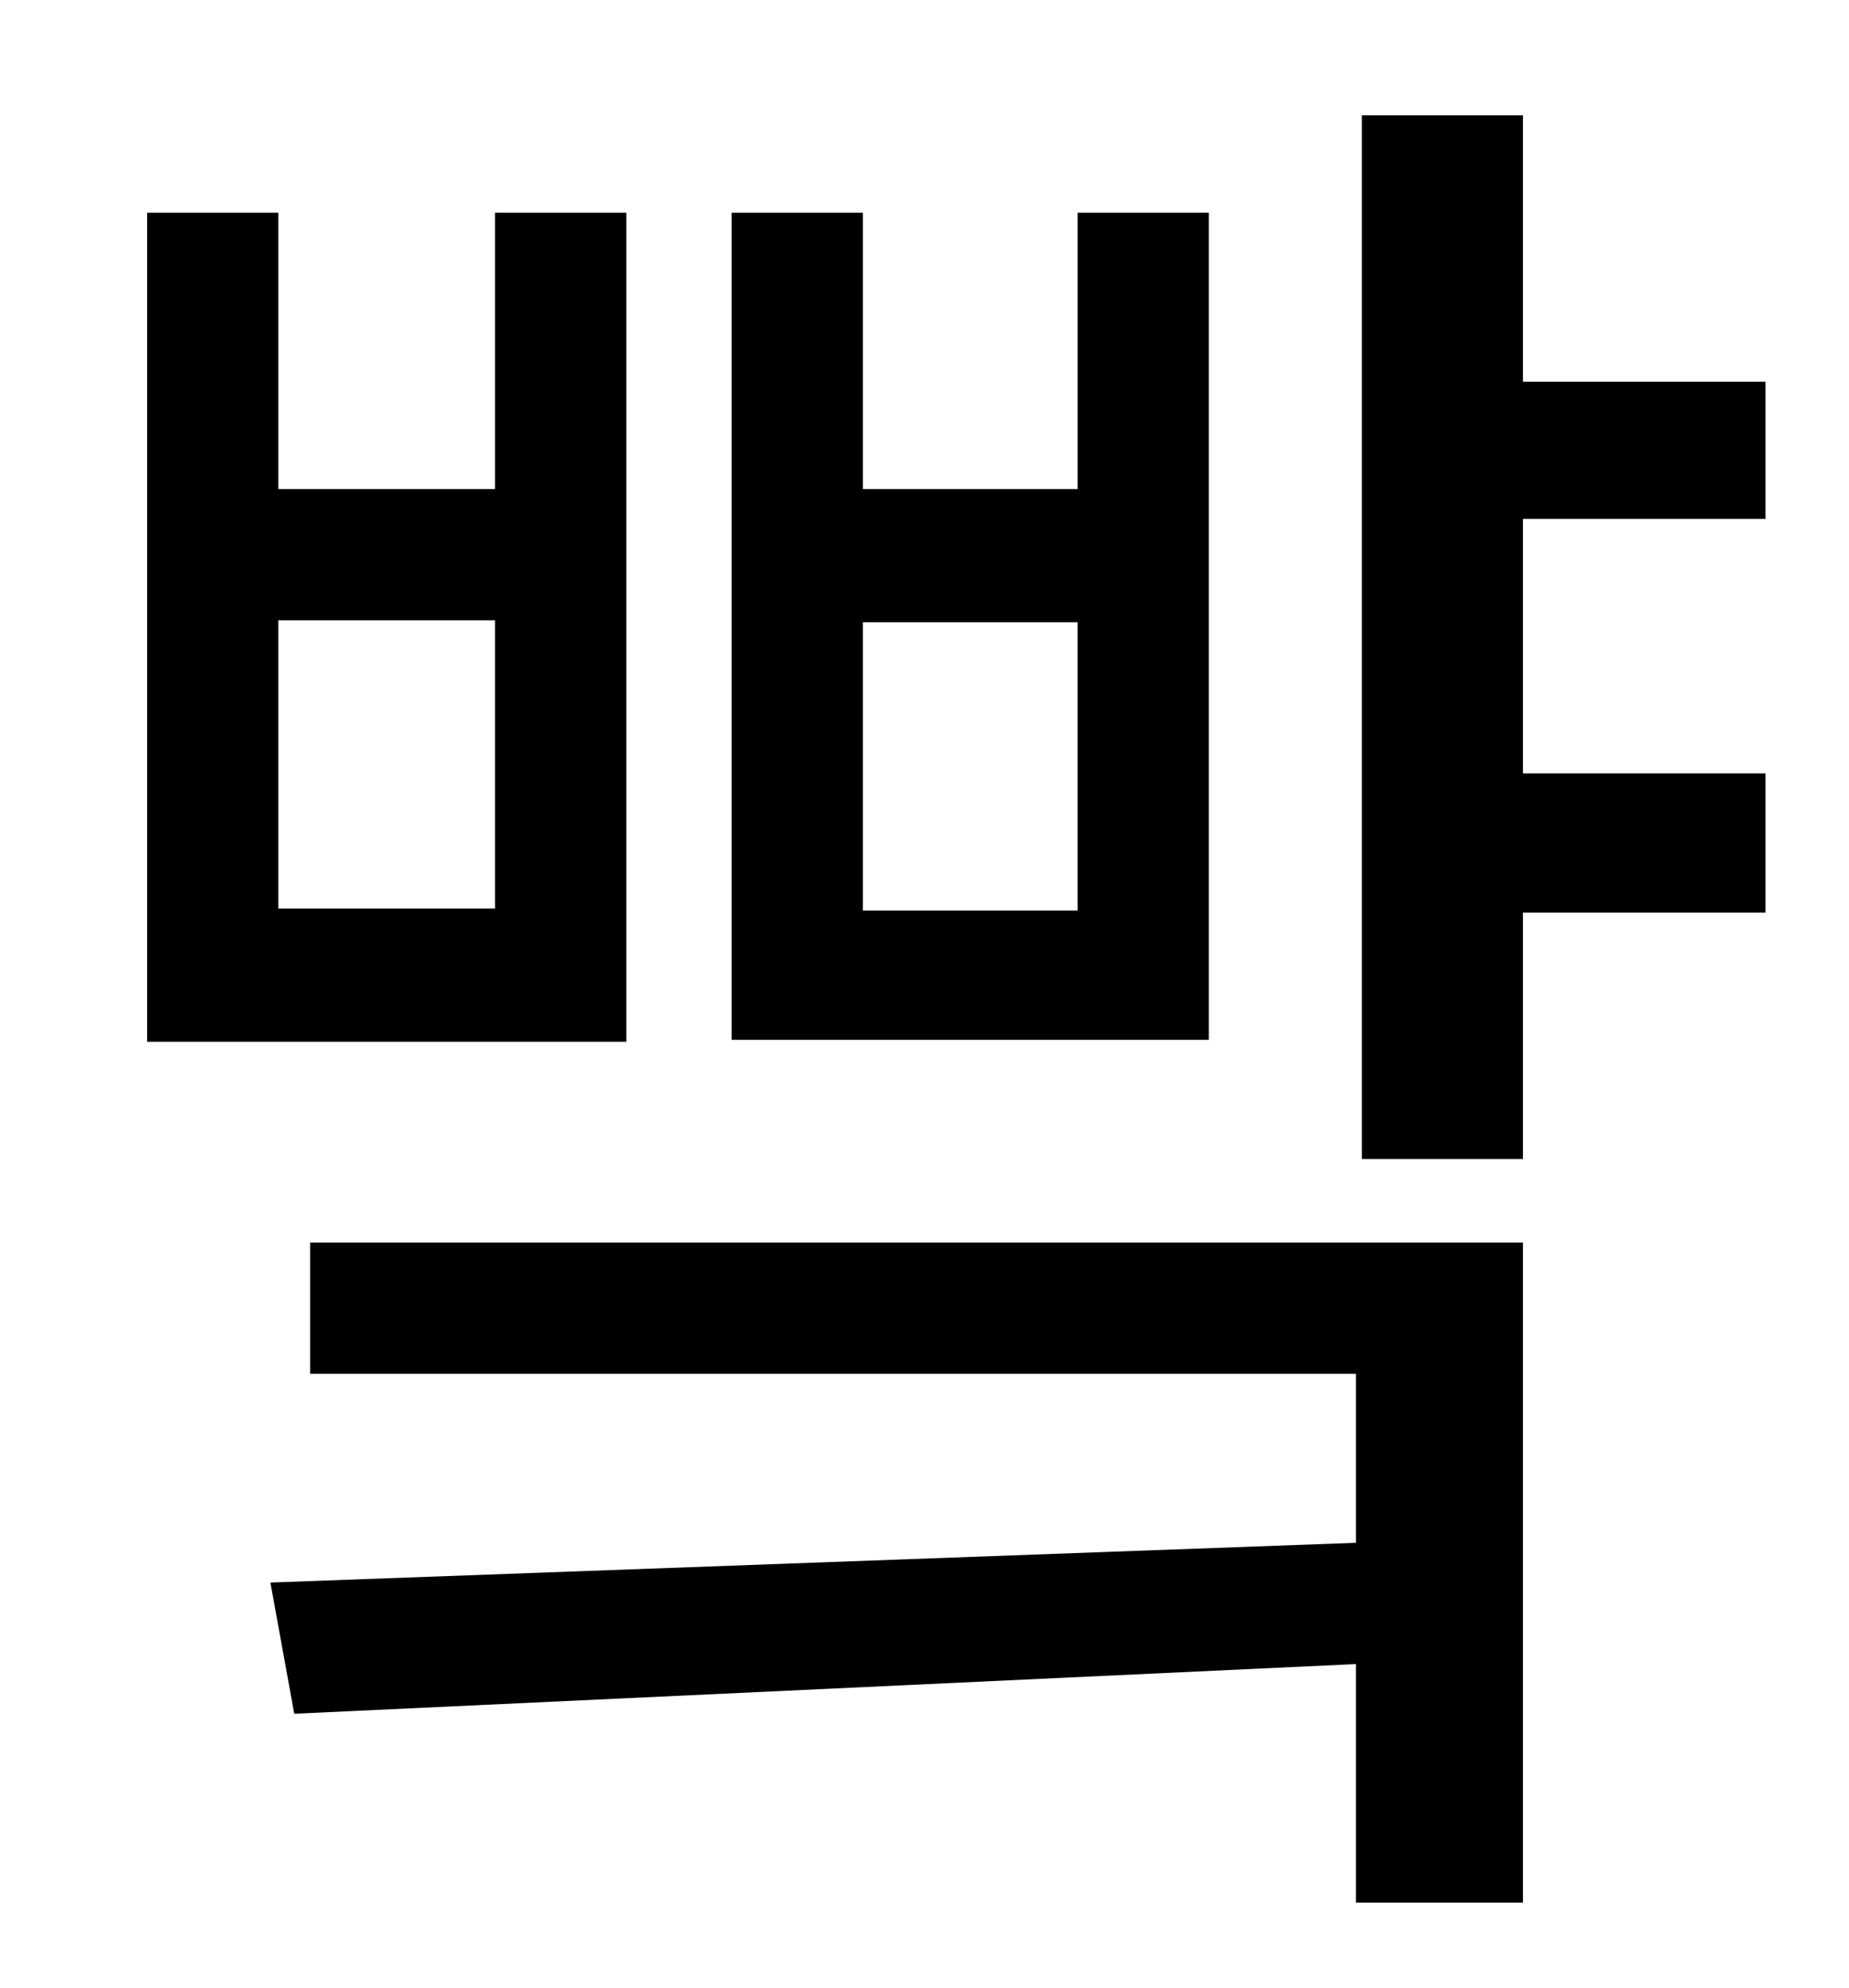<?xml version="1.0" standalone="no"?>
<!DOCTYPE svg PUBLIC "-//W3C//DTD SVG 1.1//EN" "http://www.w3.org/Graphics/SVG/1.1/DTD/svg11.dtd" >
<svg xmlns="http://www.w3.org/2000/svg" xmlns:xlink="http://www.w3.org/1999/xlink" version="1.1" viewBox="-10 0 930 1000">
   <path fill="currentColor"
d="M532 458v-145h-108v145h108zM598 107v416h-240v-416h66v139h108v-139h66zM239 457v-145h-109v145h109zM305 107v417h-241v-417h66v139h109v-139h66zM146 691v-66h610v332h-84v-120l-534 25l-12 -66l546 -20v-85h-526zM878 261h-122v128h122v70h-122v124h-81v-525h81v134
h122v69z" />
</svg>

